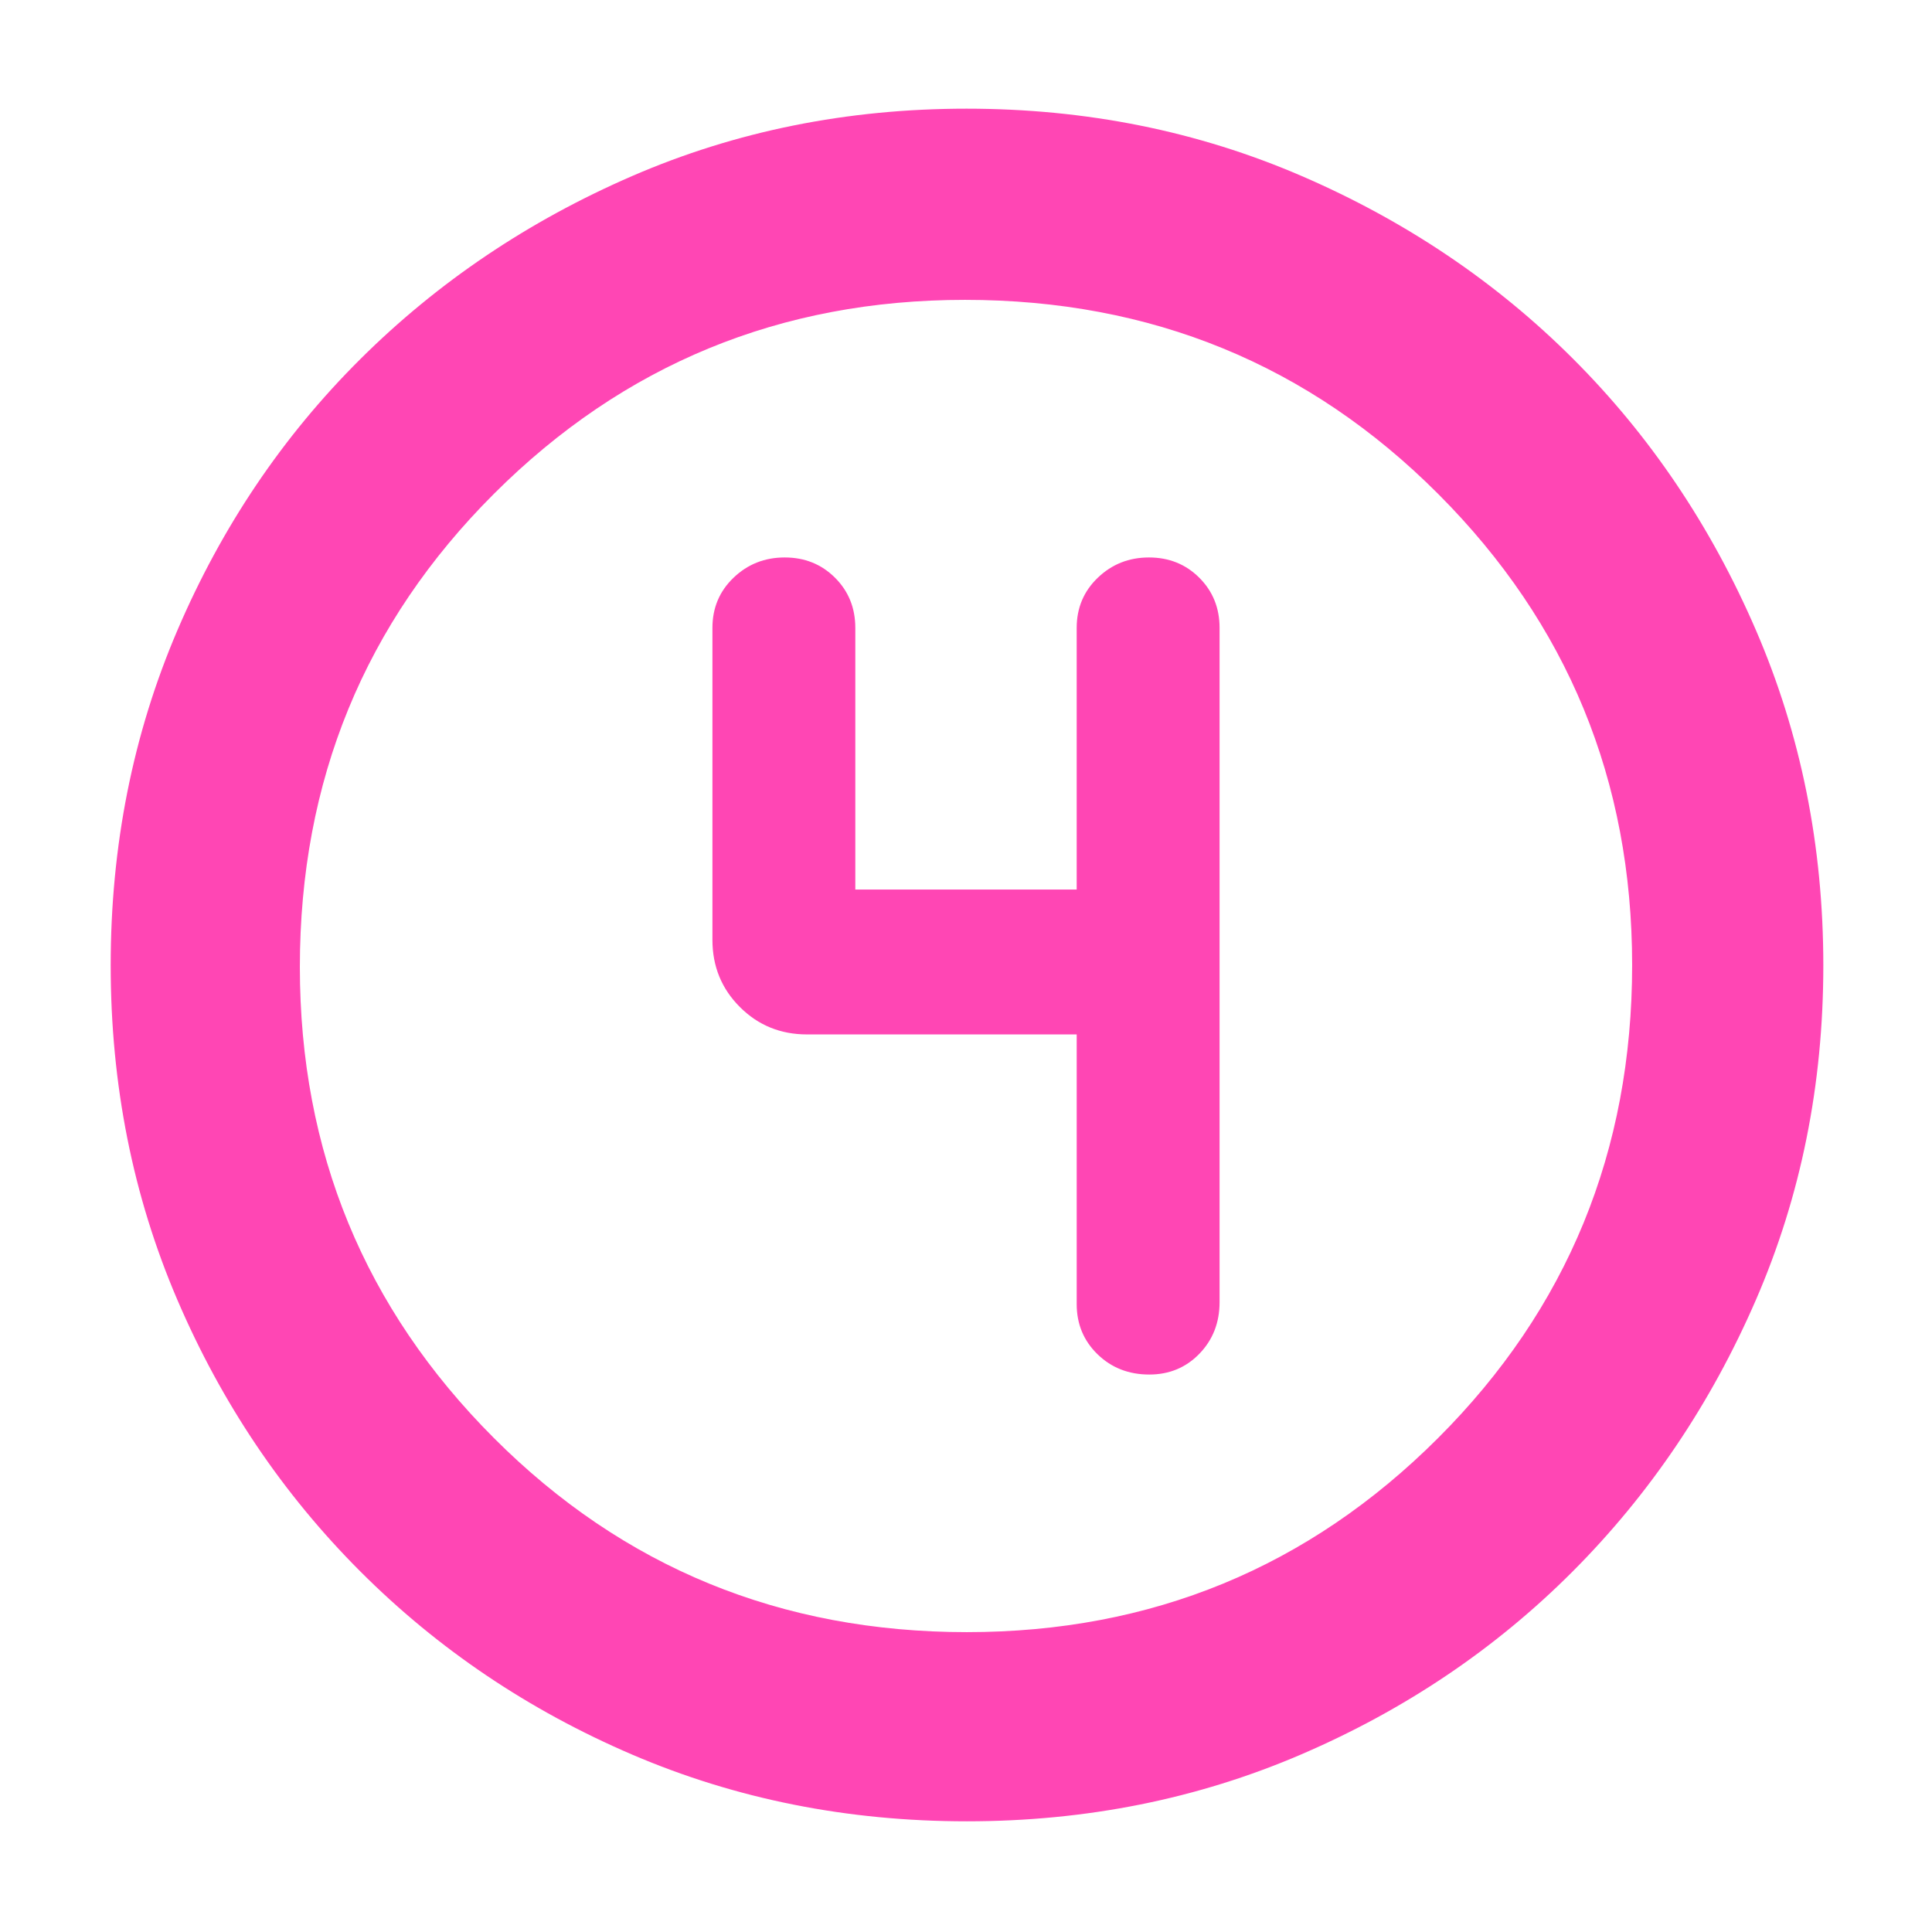 <svg xmlns="http://www.w3.org/2000/svg" height="48" viewBox="0 -960 960 960" width="48"><path fill="rgb(255, 70, 180)" d="M480.4-55q-88.87 0-166.12-33.08-77.25-33.09-135.18-91.02-57.93-57.93-91.02-135.12Q55-391.41 55-480.36q0-88.96 33.08-166.29 33.09-77.32 90.86-134.81 57.77-57.48 135.03-91.01Q391.24-906 480.28-906t166.49 33.45q77.44 33.46 134.85 90.81t90.89 134.87Q906-569.34 906-480.27q0 89.01-33.53 166.25t-91.01 134.86q-57.49 57.62-134.83 90.89Q569.28-55 480.4-55Zm.1-94q137.5 0 234-96.37T811-480.5q0-137.5-96.31-234T479.5-811q-137.5 0-234 96.31T149-479.5q0 137.5 96.37 234T480.5-149Zm-.5-331Zm55 34v134q0 14.87 10.37 24.94Q555.74-277 571.07-277q14.9 0 24.92-10.35Q606-297.7 606-313v-335q0-14.88-10.09-24.94t-25-10.06q-14.91 0-25.41 10.06T535-648v130H425v-130q0-14.88-10.09-24.94t-25-10.06q-14.91 0-25.41 10.06T354-648v155q0 19.75 13.63 33.37Q381.25-446 401-446h134Z"/></svg>